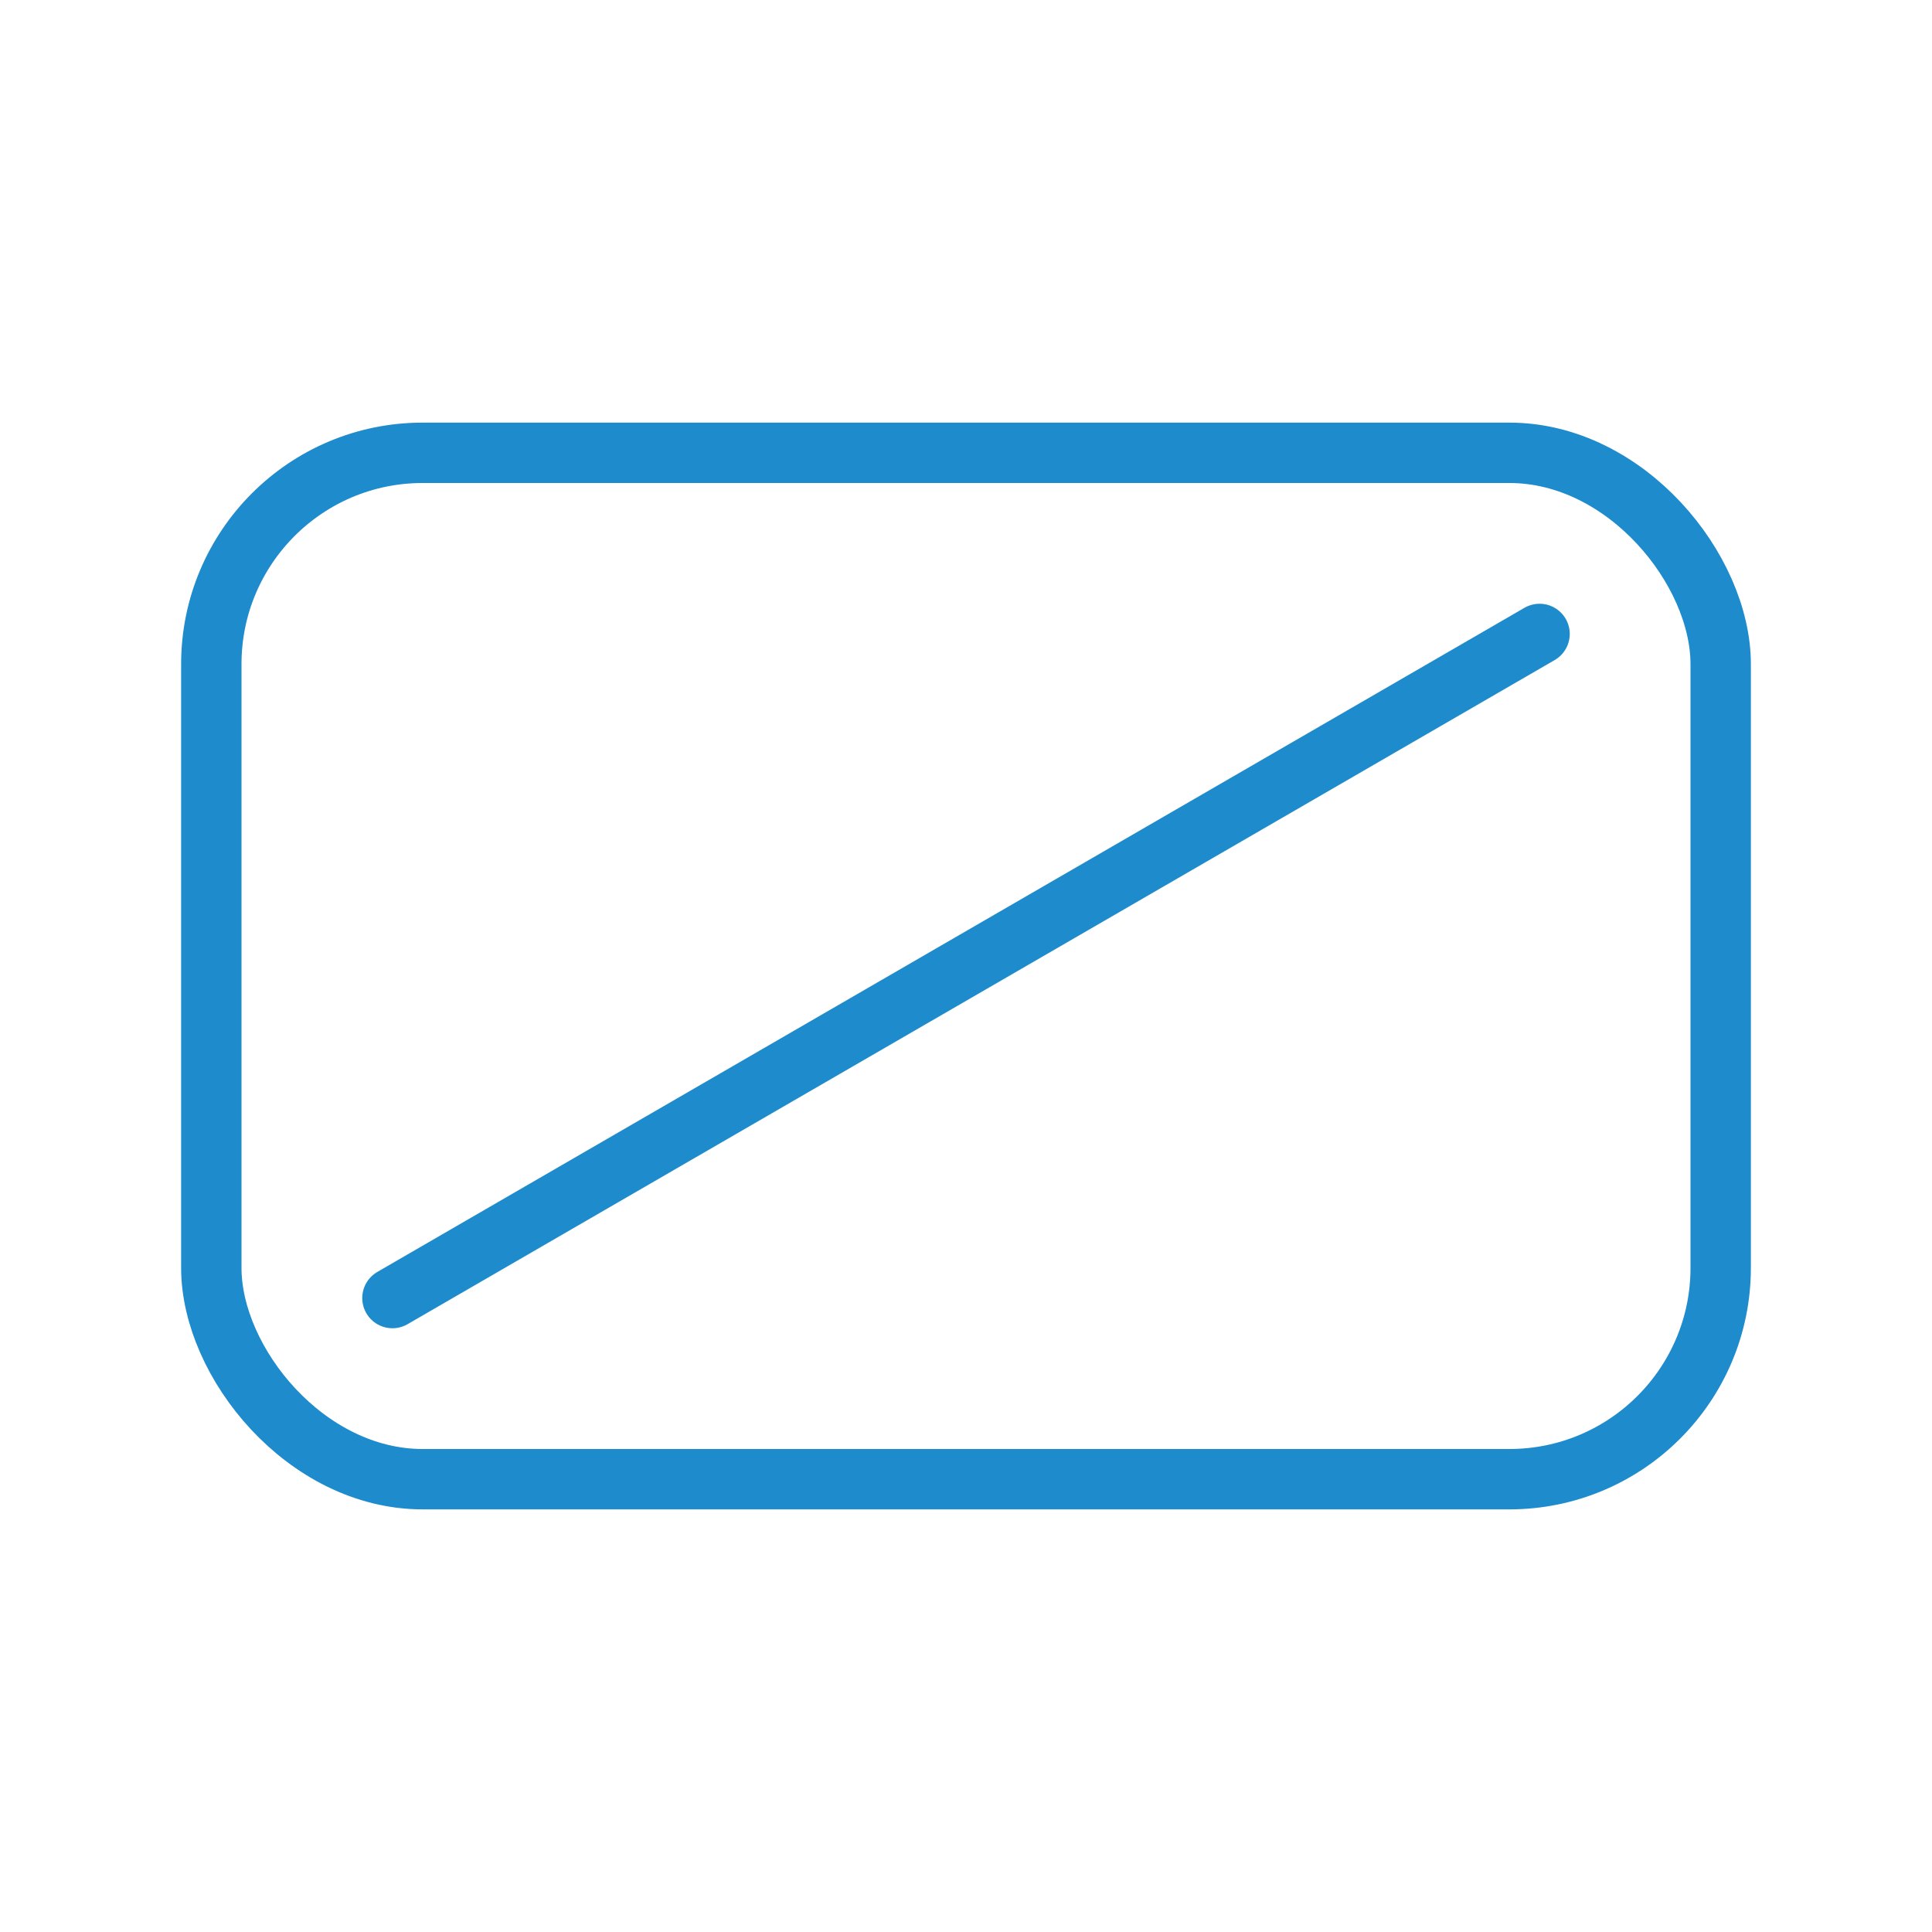 <svg viewBox="0 0 32 32" xmlns="http://www.w3.org/2000/svg"><g fill="none" stroke="#1e8bcd" stroke-linecap="round" stroke-linejoin="round"><rect height="17" ry="3.5" stroke-width="1" width="25" x="3.5" y="7.5"/><path d="m6.5 21.5 19-11"/></g></svg>